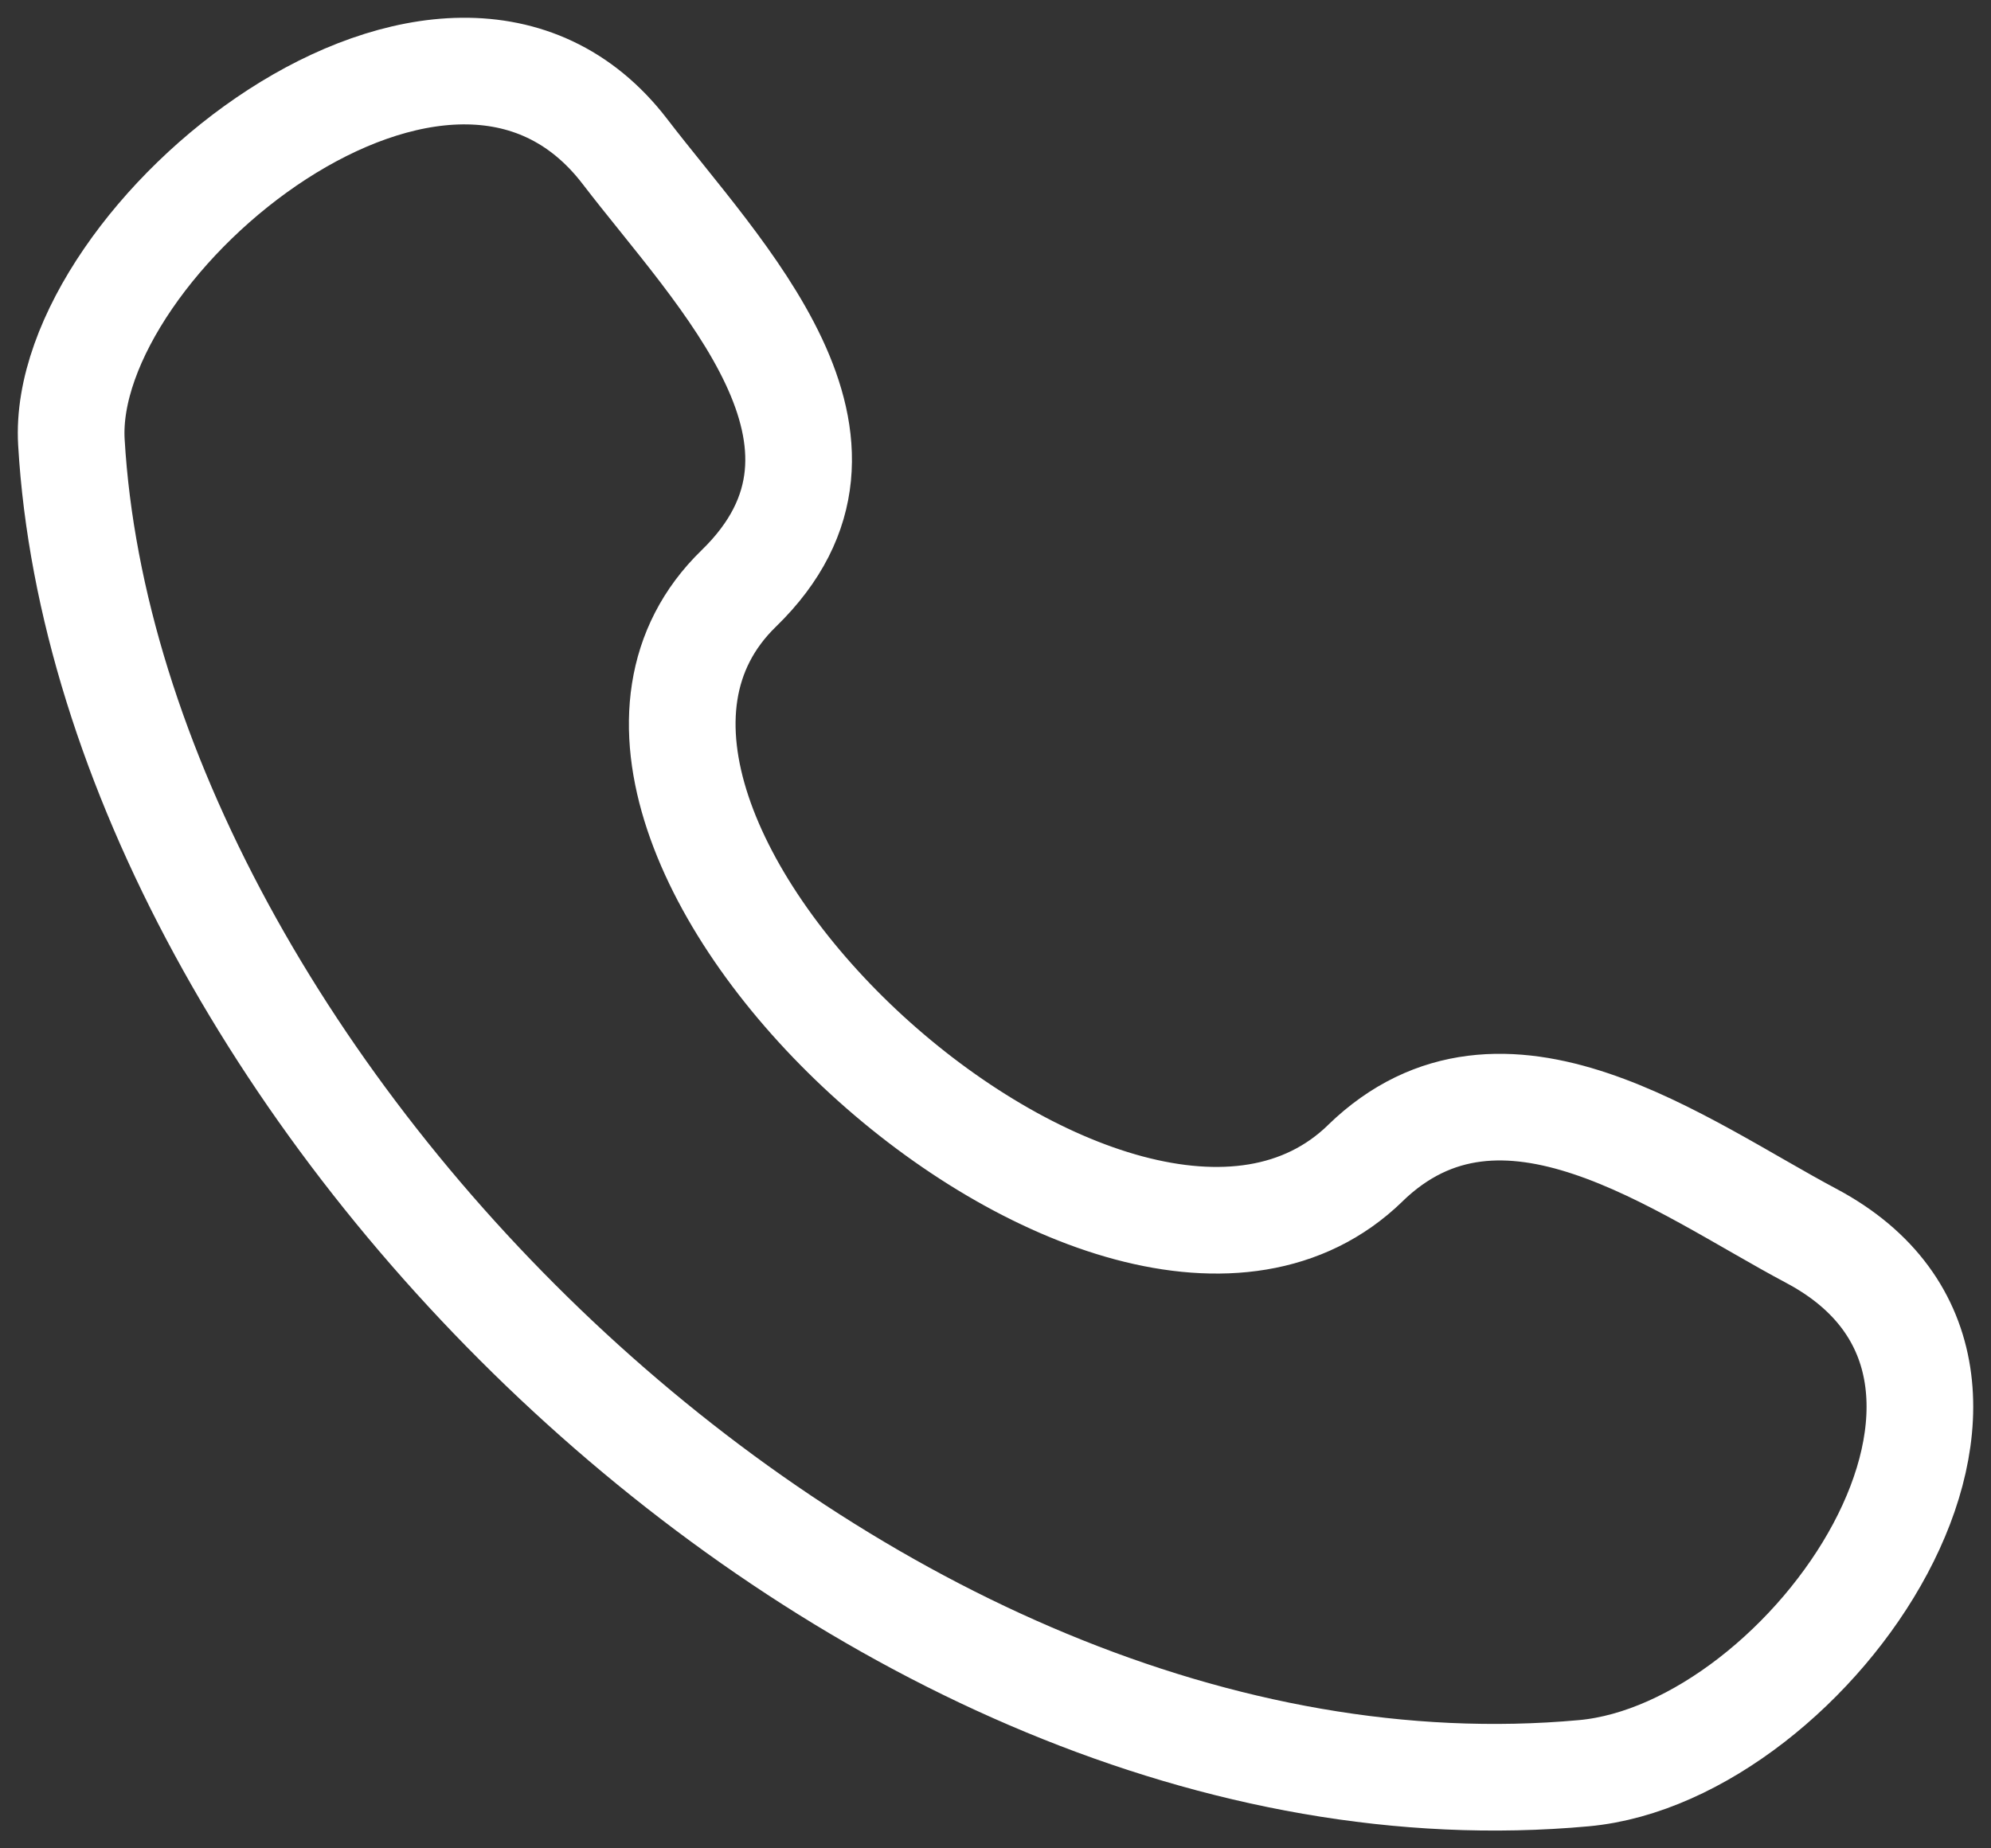<svg width="28" height="26" viewBox="0 0 28 26" fill="none" xmlns="http://www.w3.org/2000/svg">
<rect x="0" y="0" width="28" height="26" fill="#333333" stroke="none"/>
<path d="M19.2 16.363C15.741 19.723 6.917 11.651 10.389 8.278C12.51 6.218 10.115 3.864 8.789 2.132C6.3 -1.115 0.839 3.368 1.004 6.22C1.528 15.215 12.068 25.874 22.274 24.943C25.466 24.652 29.135 19.33 25.472 17.384C23.642 16.411 21.127 14.491 19.2 16.362" stroke="white" stroke-width="1.5" stroke-linecap="round" stroke-linejoin="round"/>
</svg>
